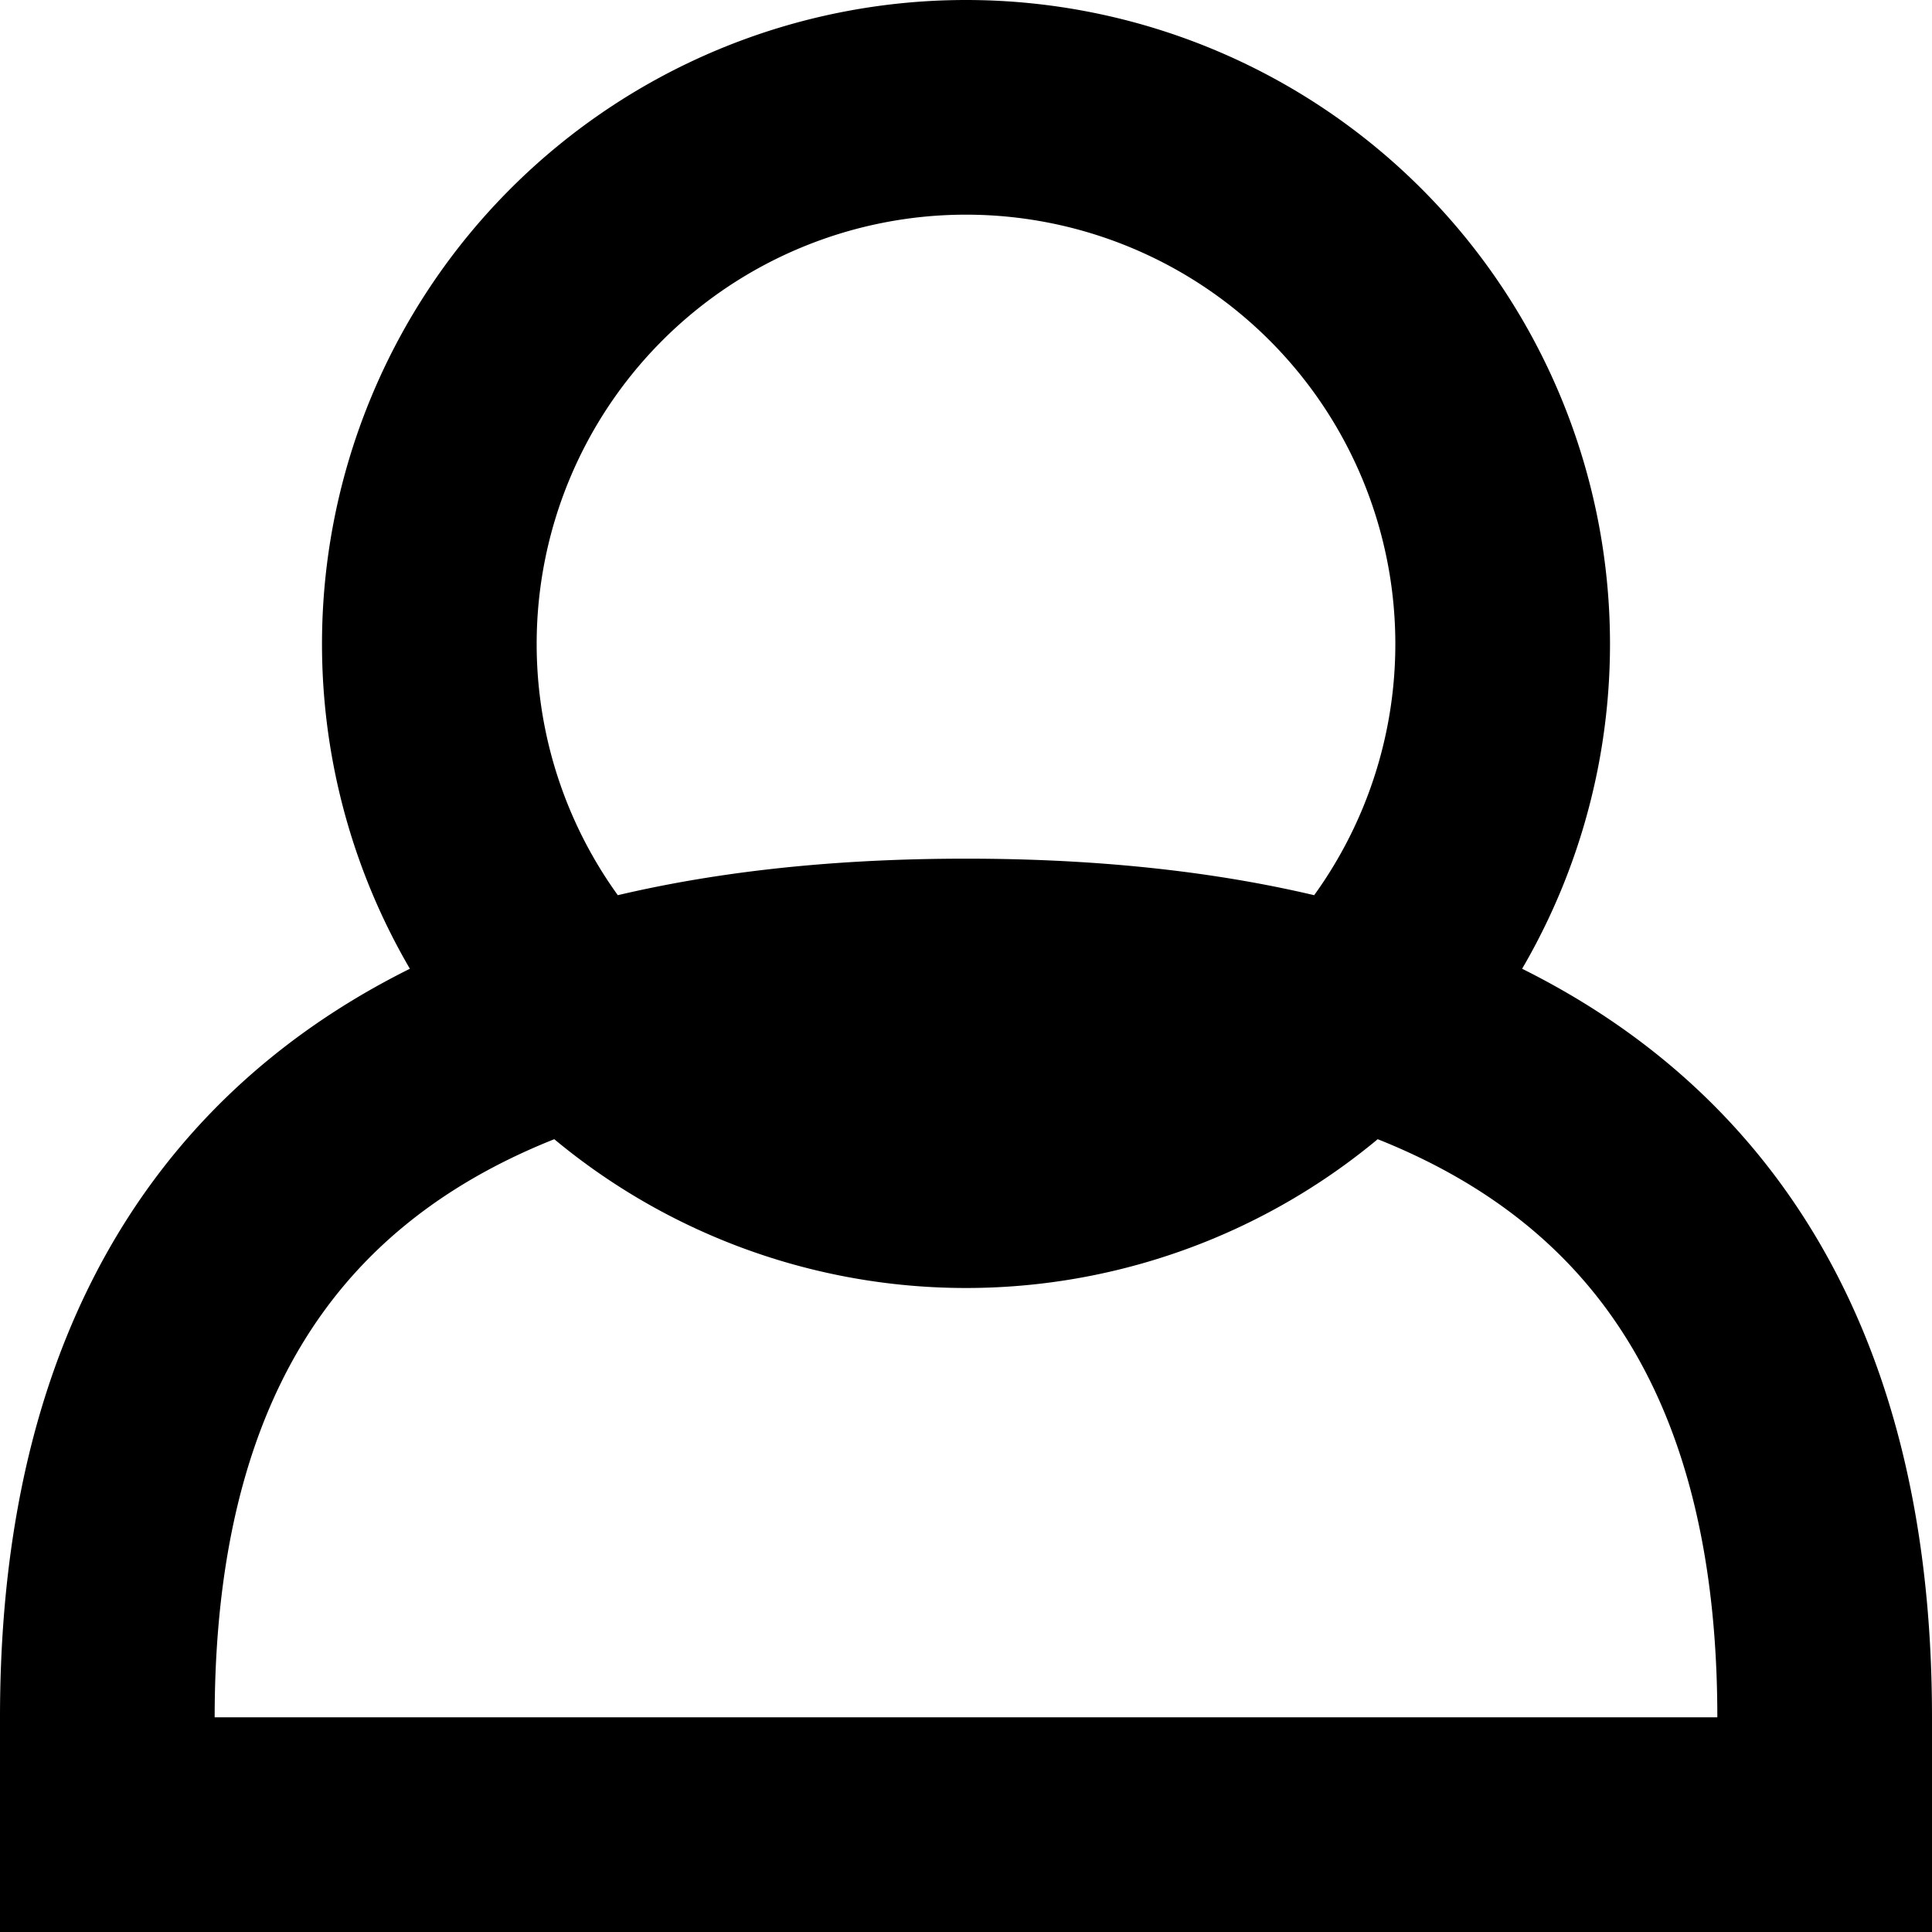<svg xmlns="http://www.w3.org/2000/svg" width="18" height="18" viewBox="0 0 18 18">
<defs>
    <style>
      .cls-1 {
        fill: none;
        stroke: #000;
        stroke-width: 2px;
        fill-rule: evenodd;
      }
    </style>
  </defs>
  <path class="cls-1" d="M1486,36c4.94,0,8,2.03,8,7v1h-16V43C1478,38.03,1481.06,36,1486,36Zm0-8a5,5,0,1,1-5,5A5,5,0,0,1,1486,28Z" transform="translate(-1477 -27)"/>
</svg>
